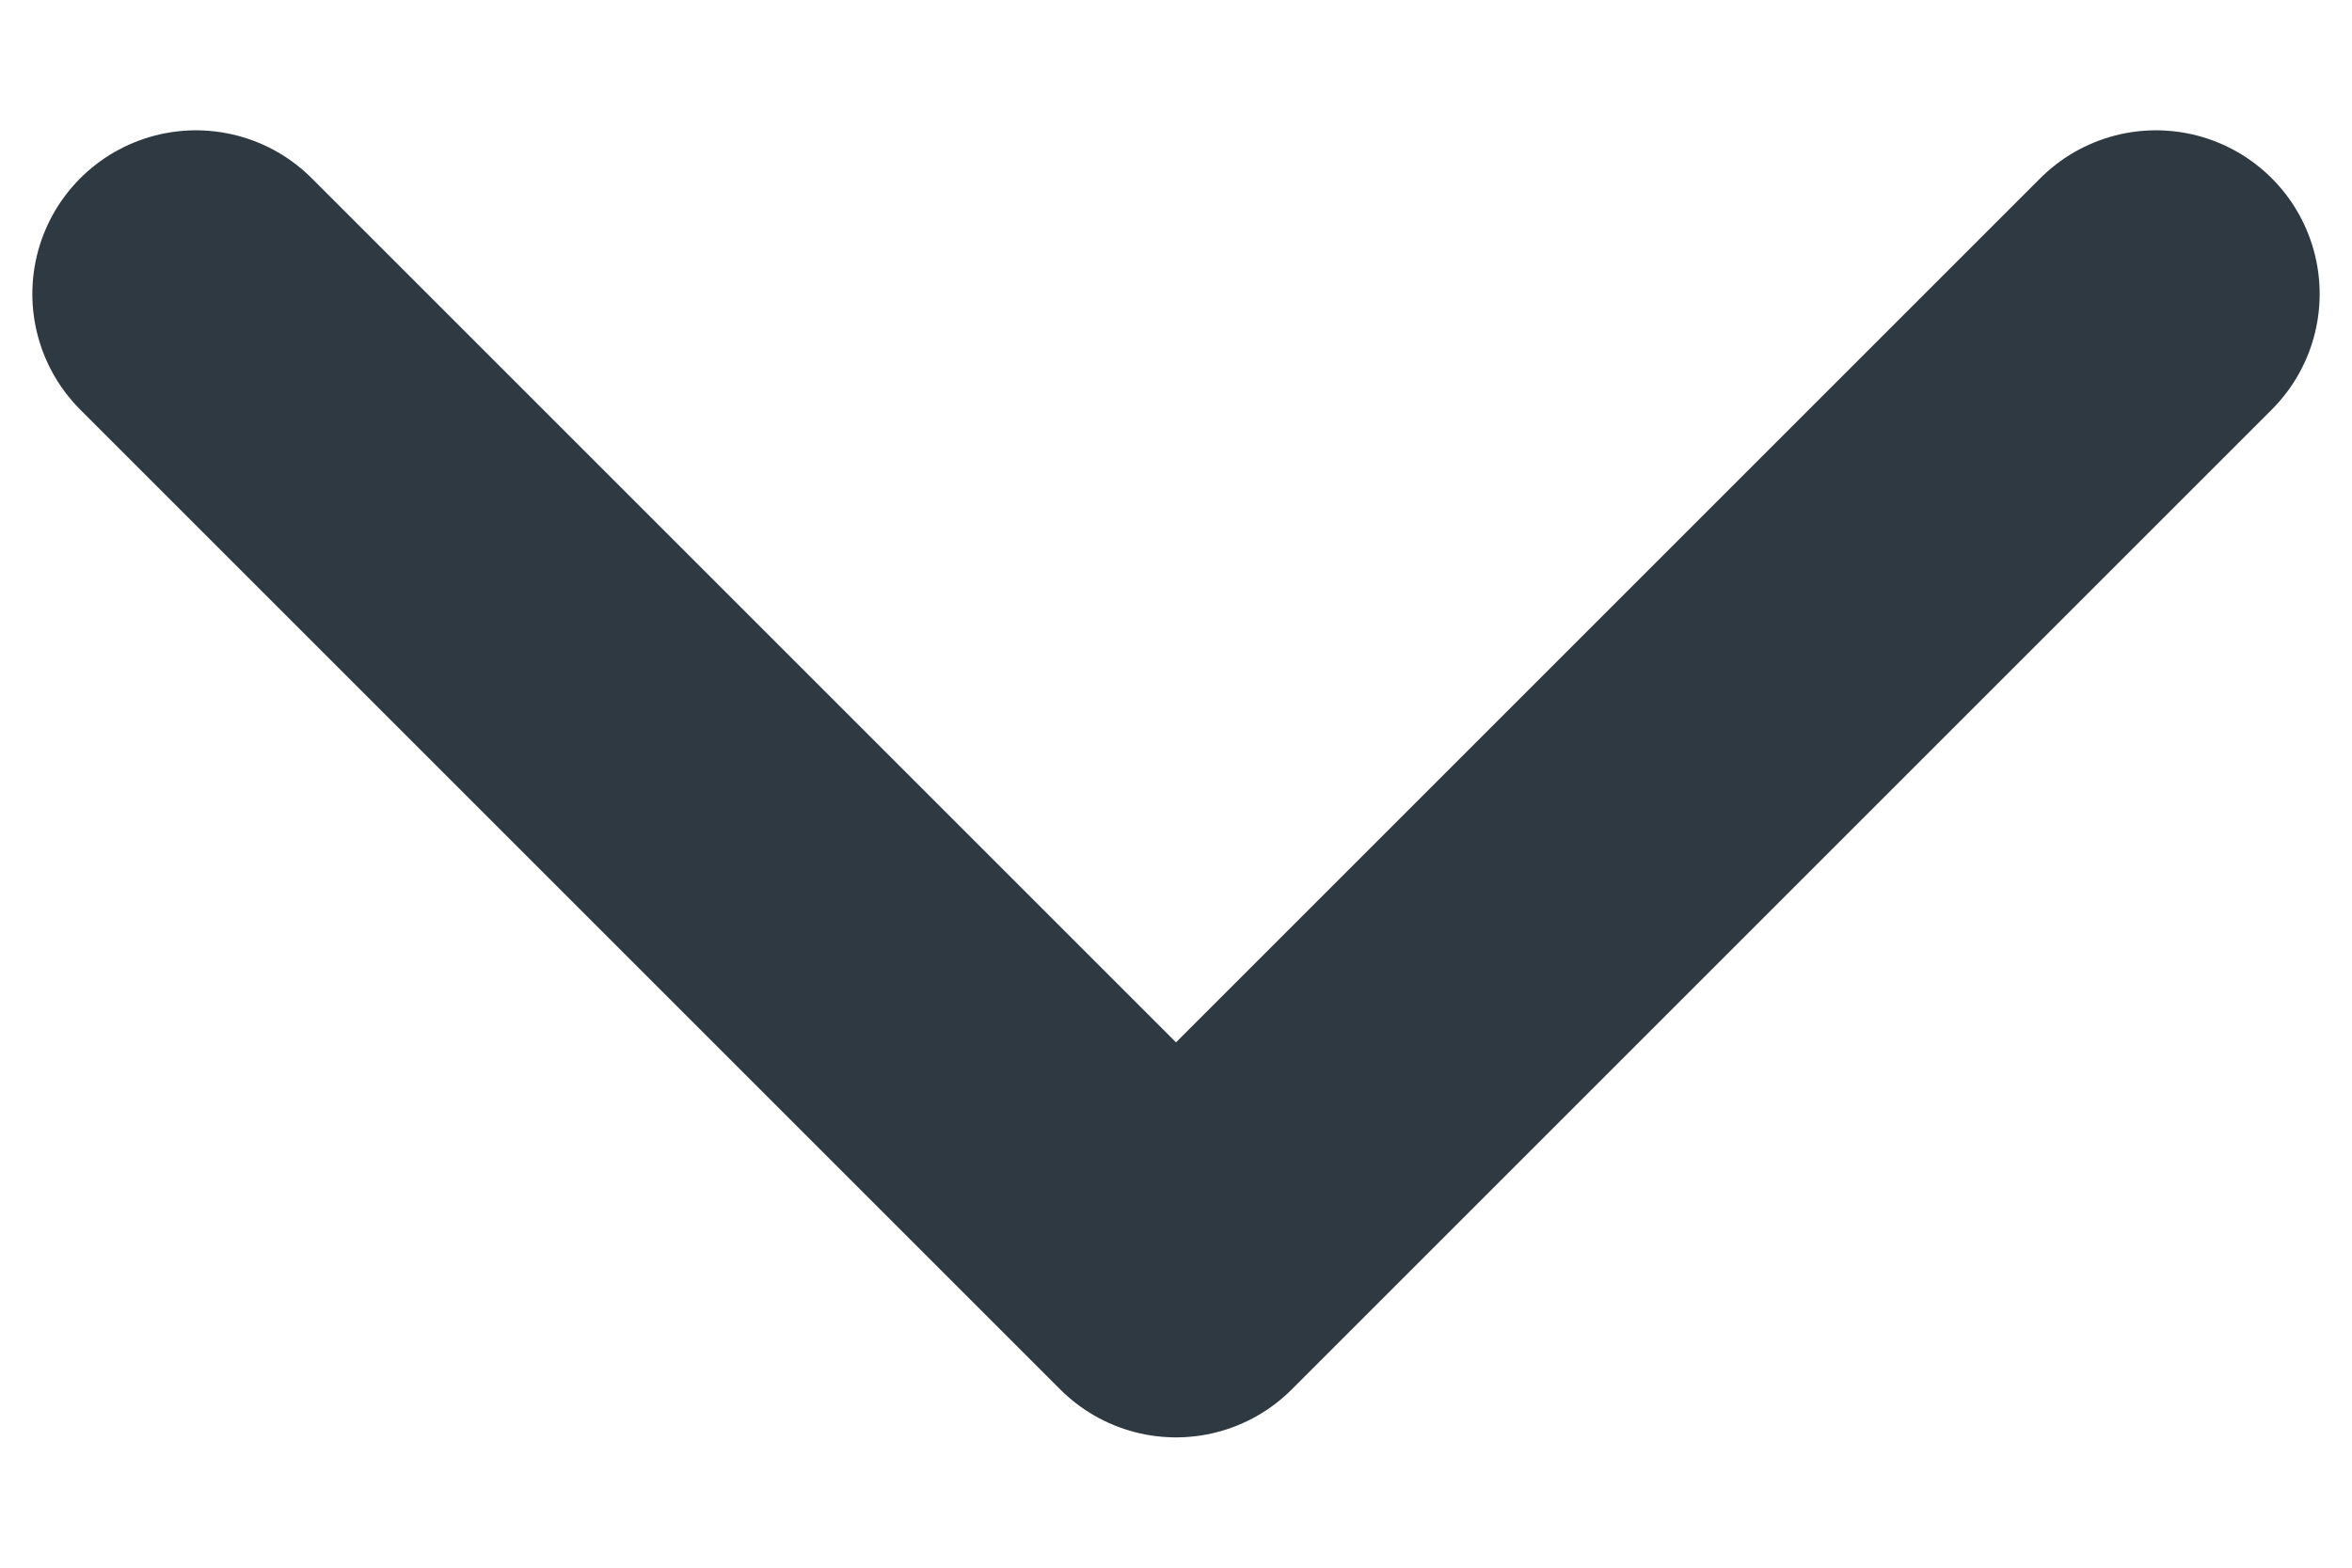 <svg width="12" height="8" viewBox="0 0 12 8" fill="none" xmlns="http://www.w3.org/2000/svg">
<path d="M1 1.5L6 6.5L11 1.5" stroke="#2F3941" stroke-width="1.67" stroke-linecap="round" stroke-linejoin="round"/>
</svg>

